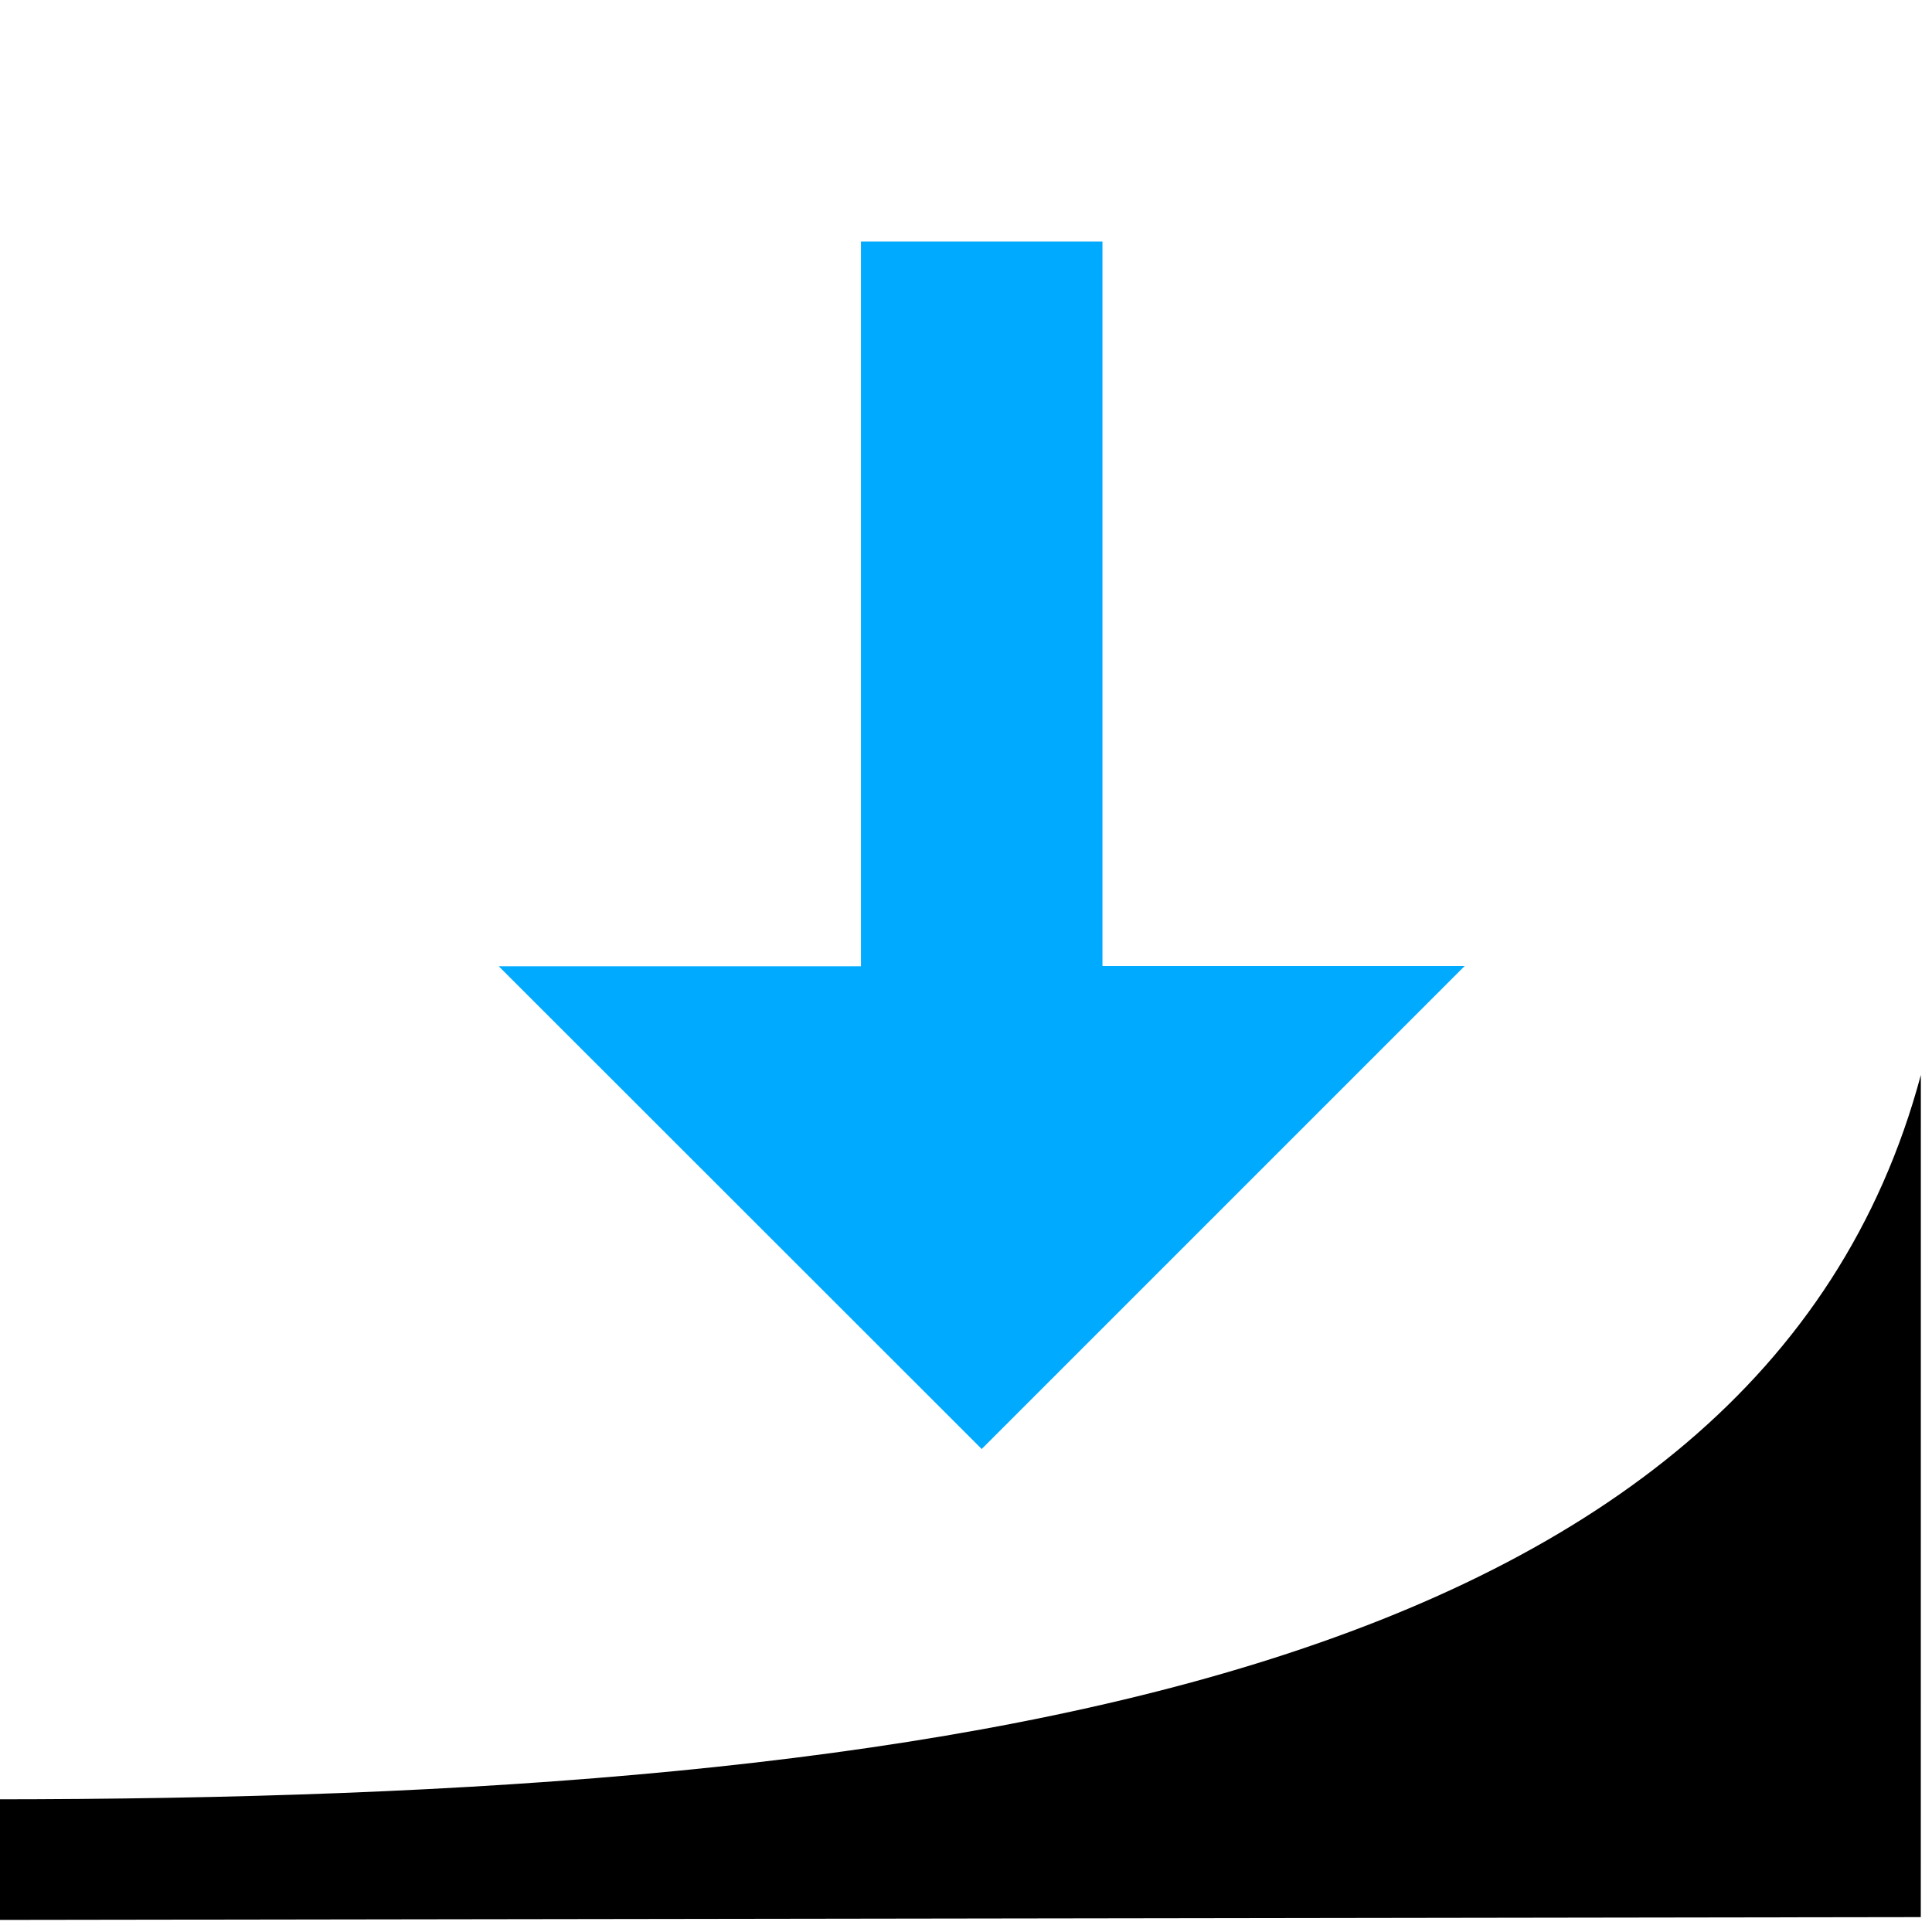 <?xml version="1.0" encoding="UTF-8" standalone="no"?>
<svg
   xmlns:dc="http://purl.org/dc/elements/1.1/"
   xmlns:cc="http://creativecommons.org/ns#"
   xmlns:rdf="http://www.w3.org/1999/02/22-rdf-syntax-ns#"
   xmlns:svg="http://www.w3.org/2000/svg"
   xmlns="http://www.w3.org/2000/svg"
   xmlns:sodipodi="http://sodipodi.sourceforge.net/DTD/sodipodi-0.dtd"
   xmlns:inkscape="http://www.inkscape.org/namespaces/inkscape"
   version="1.1"
   id="svg1"
   width="16"
   height="16"
   viewBox="0 0 16 16"
   sodipodi:docname="draw-use-pressure-symbolic.svg"
   inkscape:version="1.1-dev (1fceb22, 2019-12-30)">
  <style
     id="s0">.base { fill:#000000; }
.success { fill:#009909; }
.warning { fill:#FF1990; }
.error { fill:#00AAFF; }
.dark {  }
</style>
  <style
     id="s2">
@import '../../highlights.css';
</style>
  <defs
     id="defs2246" />
  <sodipodi:namedview
     objecttolerance="10"
     gridtolerance="10"
     guidetolerance="10"
     id="namedview"
     showgrid="true"
     inkscape:zoom="31.5625"
     inkscape:cx="7.8026854"
     inkscape:cy="6.9479221"
     inkscape:window-width="1858"
     inkscape:window-height="1177"
     inkscape:window-x="54"
     inkscape:window-y="-8"
     inkscape:window-maximized="1"
     inkscape:current-layer="svg1"
     inkscape:document-rotation="0">
    <inkscape:grid
       type="xygrid"
       id="grid" />
  </sodipodi:namedview>
  <g
     transform="matrix(1,0,0,1,-378.87,-805.362)"
     inkscape:label="00177"
     id="draw-use-pressure">
    <g
       id="g6258"
       transform="matrix(1.369,0,0,1.456,-567.92,362.986)">
      <path
         inkscape:connector-curvature="0"
         id="use_pressure"
         d="m 691.524,303.763 h 11.684 v 10.957 h -11.684 z"
         style="opacity:0;fill:none" />
      <path
         sodipodi:nodetypes="ccccc"
         inkscape:connector-curvature="0"
         style="opacity:1"
         d="m 691.534,314.75 11.678,-0.016 3e-4,-4.79 c -0.979,3.433 -5.842,4.12 -11.685,4.12 z"
         id="path7145" />
    </g>
    <path
       class="error"
       inkscape:connector-curvature="0"
       id="path20147"
       d="m 386,807.362 h 2 v 6 h 3 l -4,4 -4,-3.998 h 3 z"
       style="opacity:1" />
  </g>
</svg>
